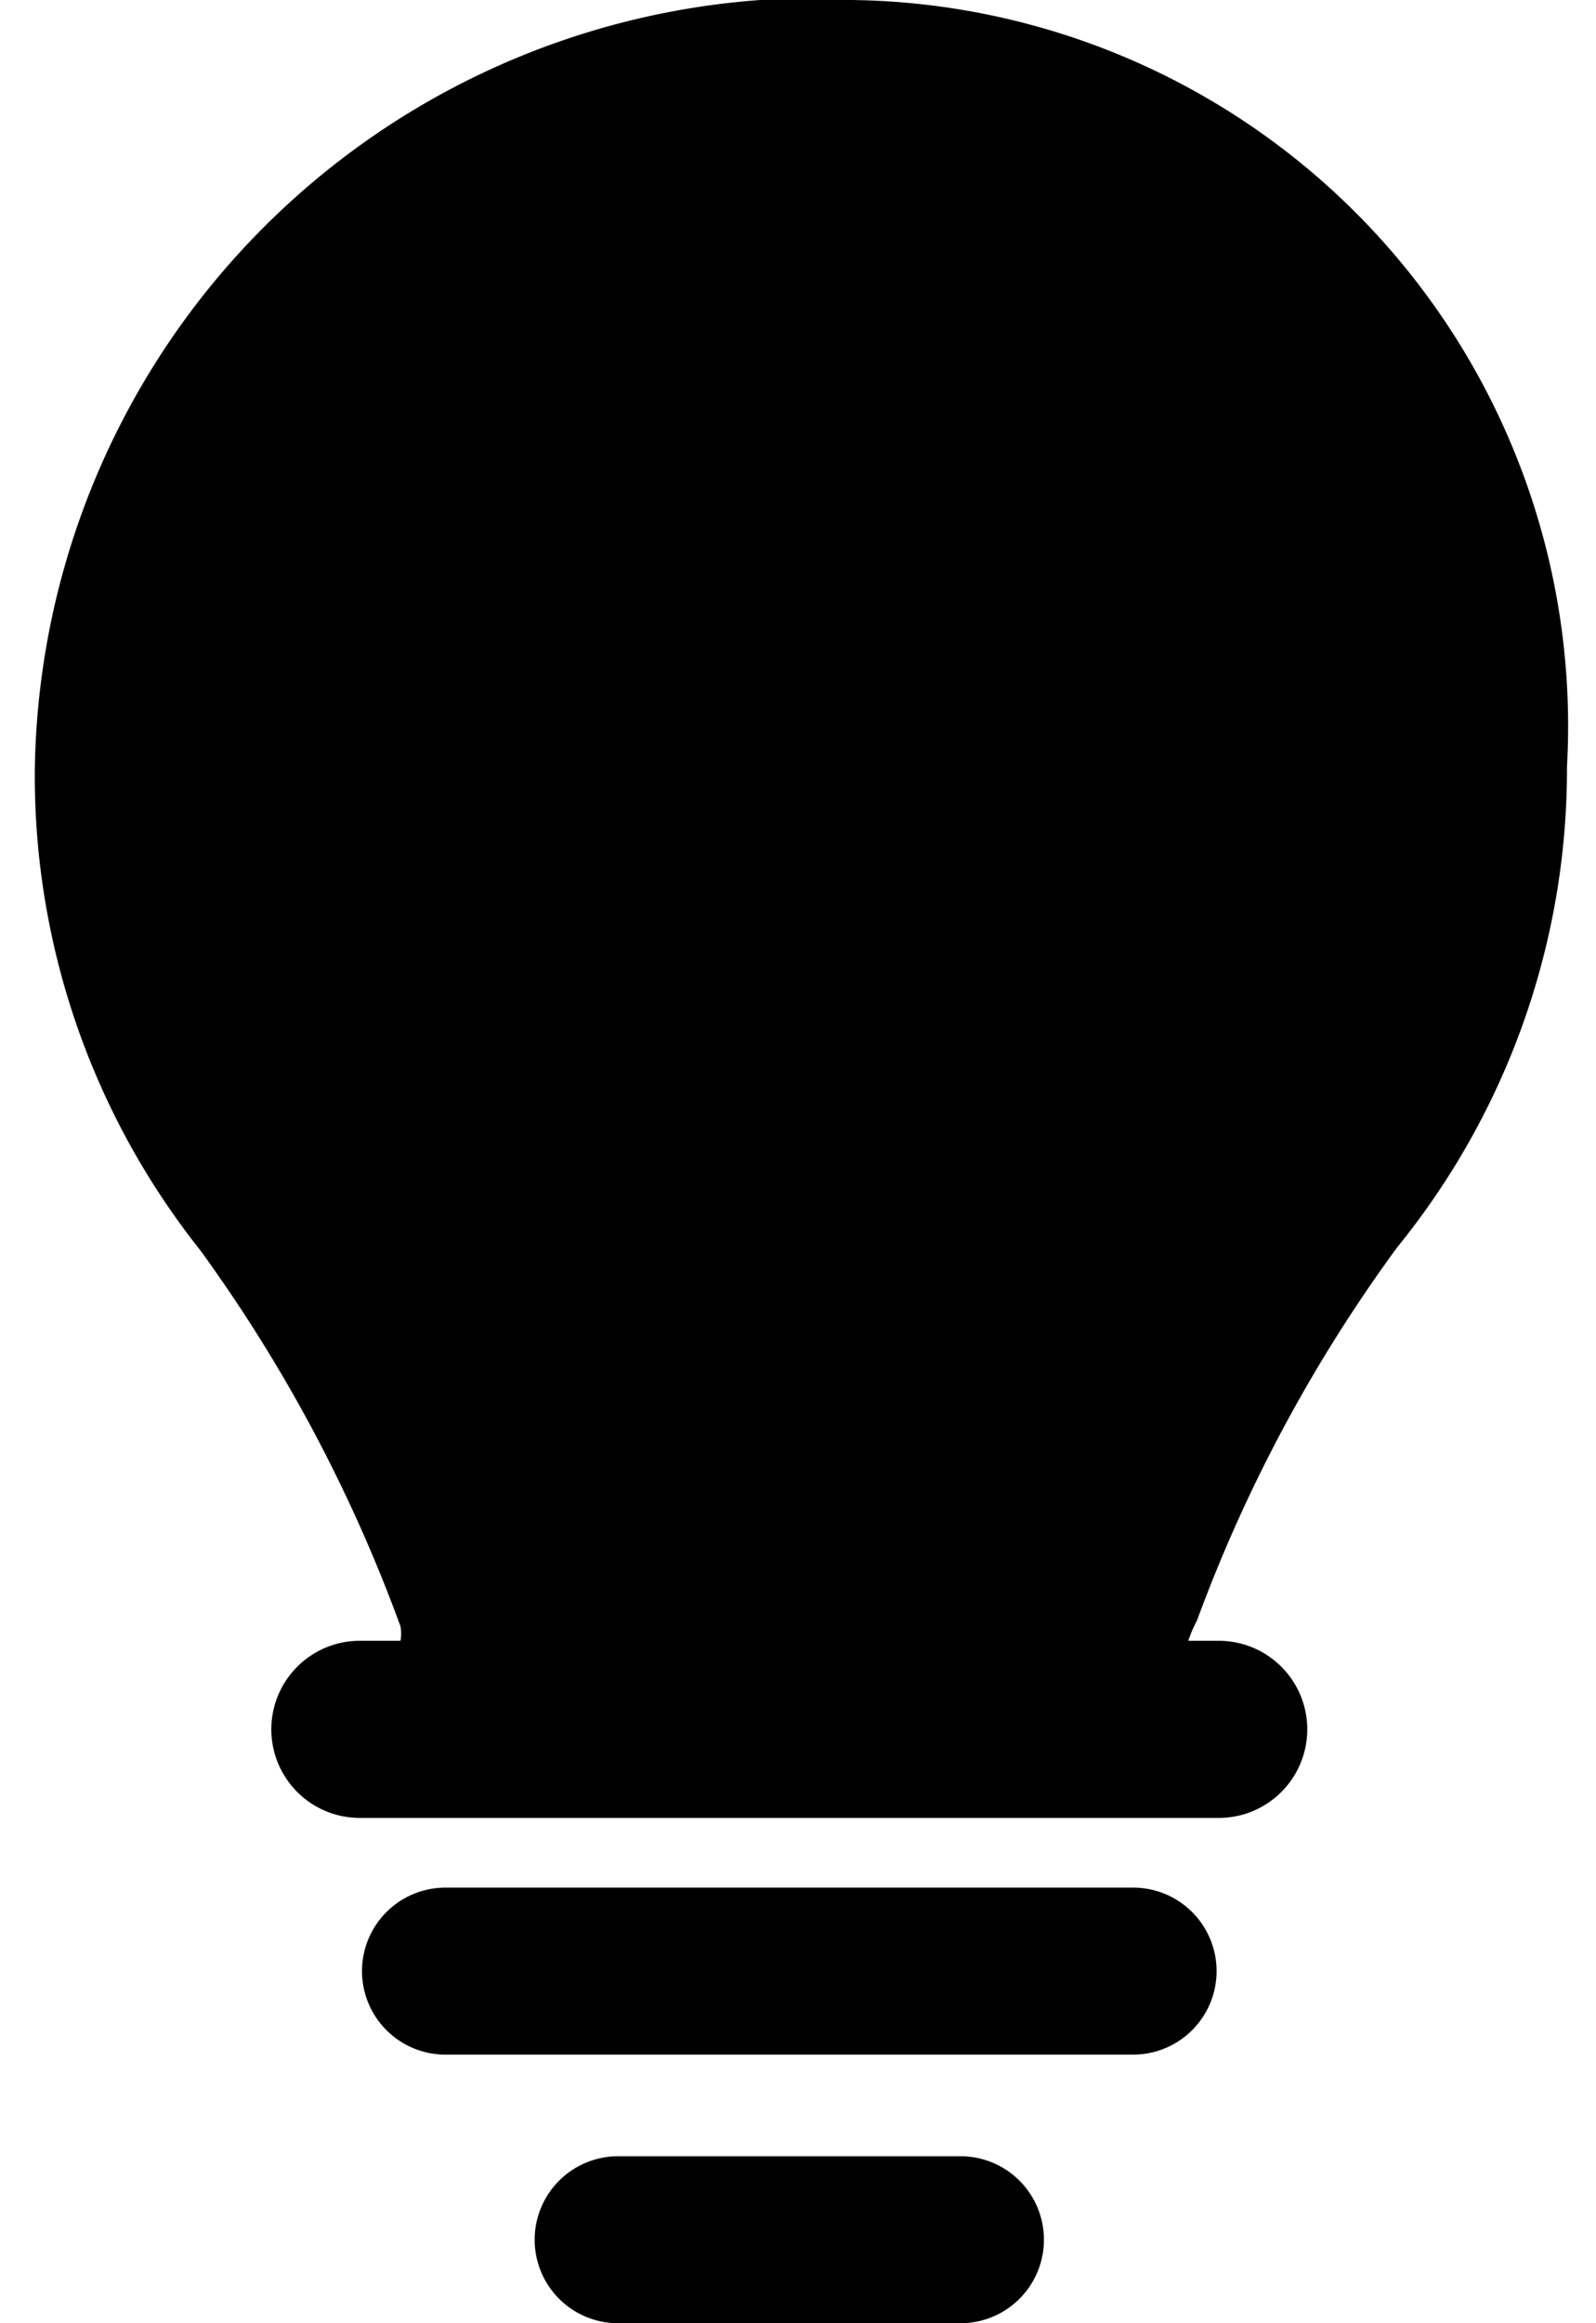 <svg class="icon icon-about" height="16" viewBox="0 0 11 16" version="1.1" aria-hidden="true">
    <path
      d="M9.63,8.59A5.22,5.22,0,0,0,10.8,5.28,5,5,0,0,0,5.75,0H5.24a5.39,5.39,0,0,0-5,5.3A5.25,5.25,0,0,0,1.38,8.61,10.56,10.56,0,0,1,2.76,11.2a.27.27,0,0,1,0,.1H2.48a.61.61,0,0,0,0,1.22H8.4a.61.61,0,0,0,0-1.22H8.19a.87.87,0,0,1,.06-.14A10.43,10.43,0,0,1,9.63,8.59Z"/>
    <path d="M7.81,13H3.07a.57.57,0,1,0,0,1.15H7.81a.57.57,0,1,0,0-1.15Z"/>
    <path d="M6.62,14.85H4.26a.57.57,0,1,0,0,1.15H6.62a.57.57,0,1,0,0-1.15Z"/>
</svg>
